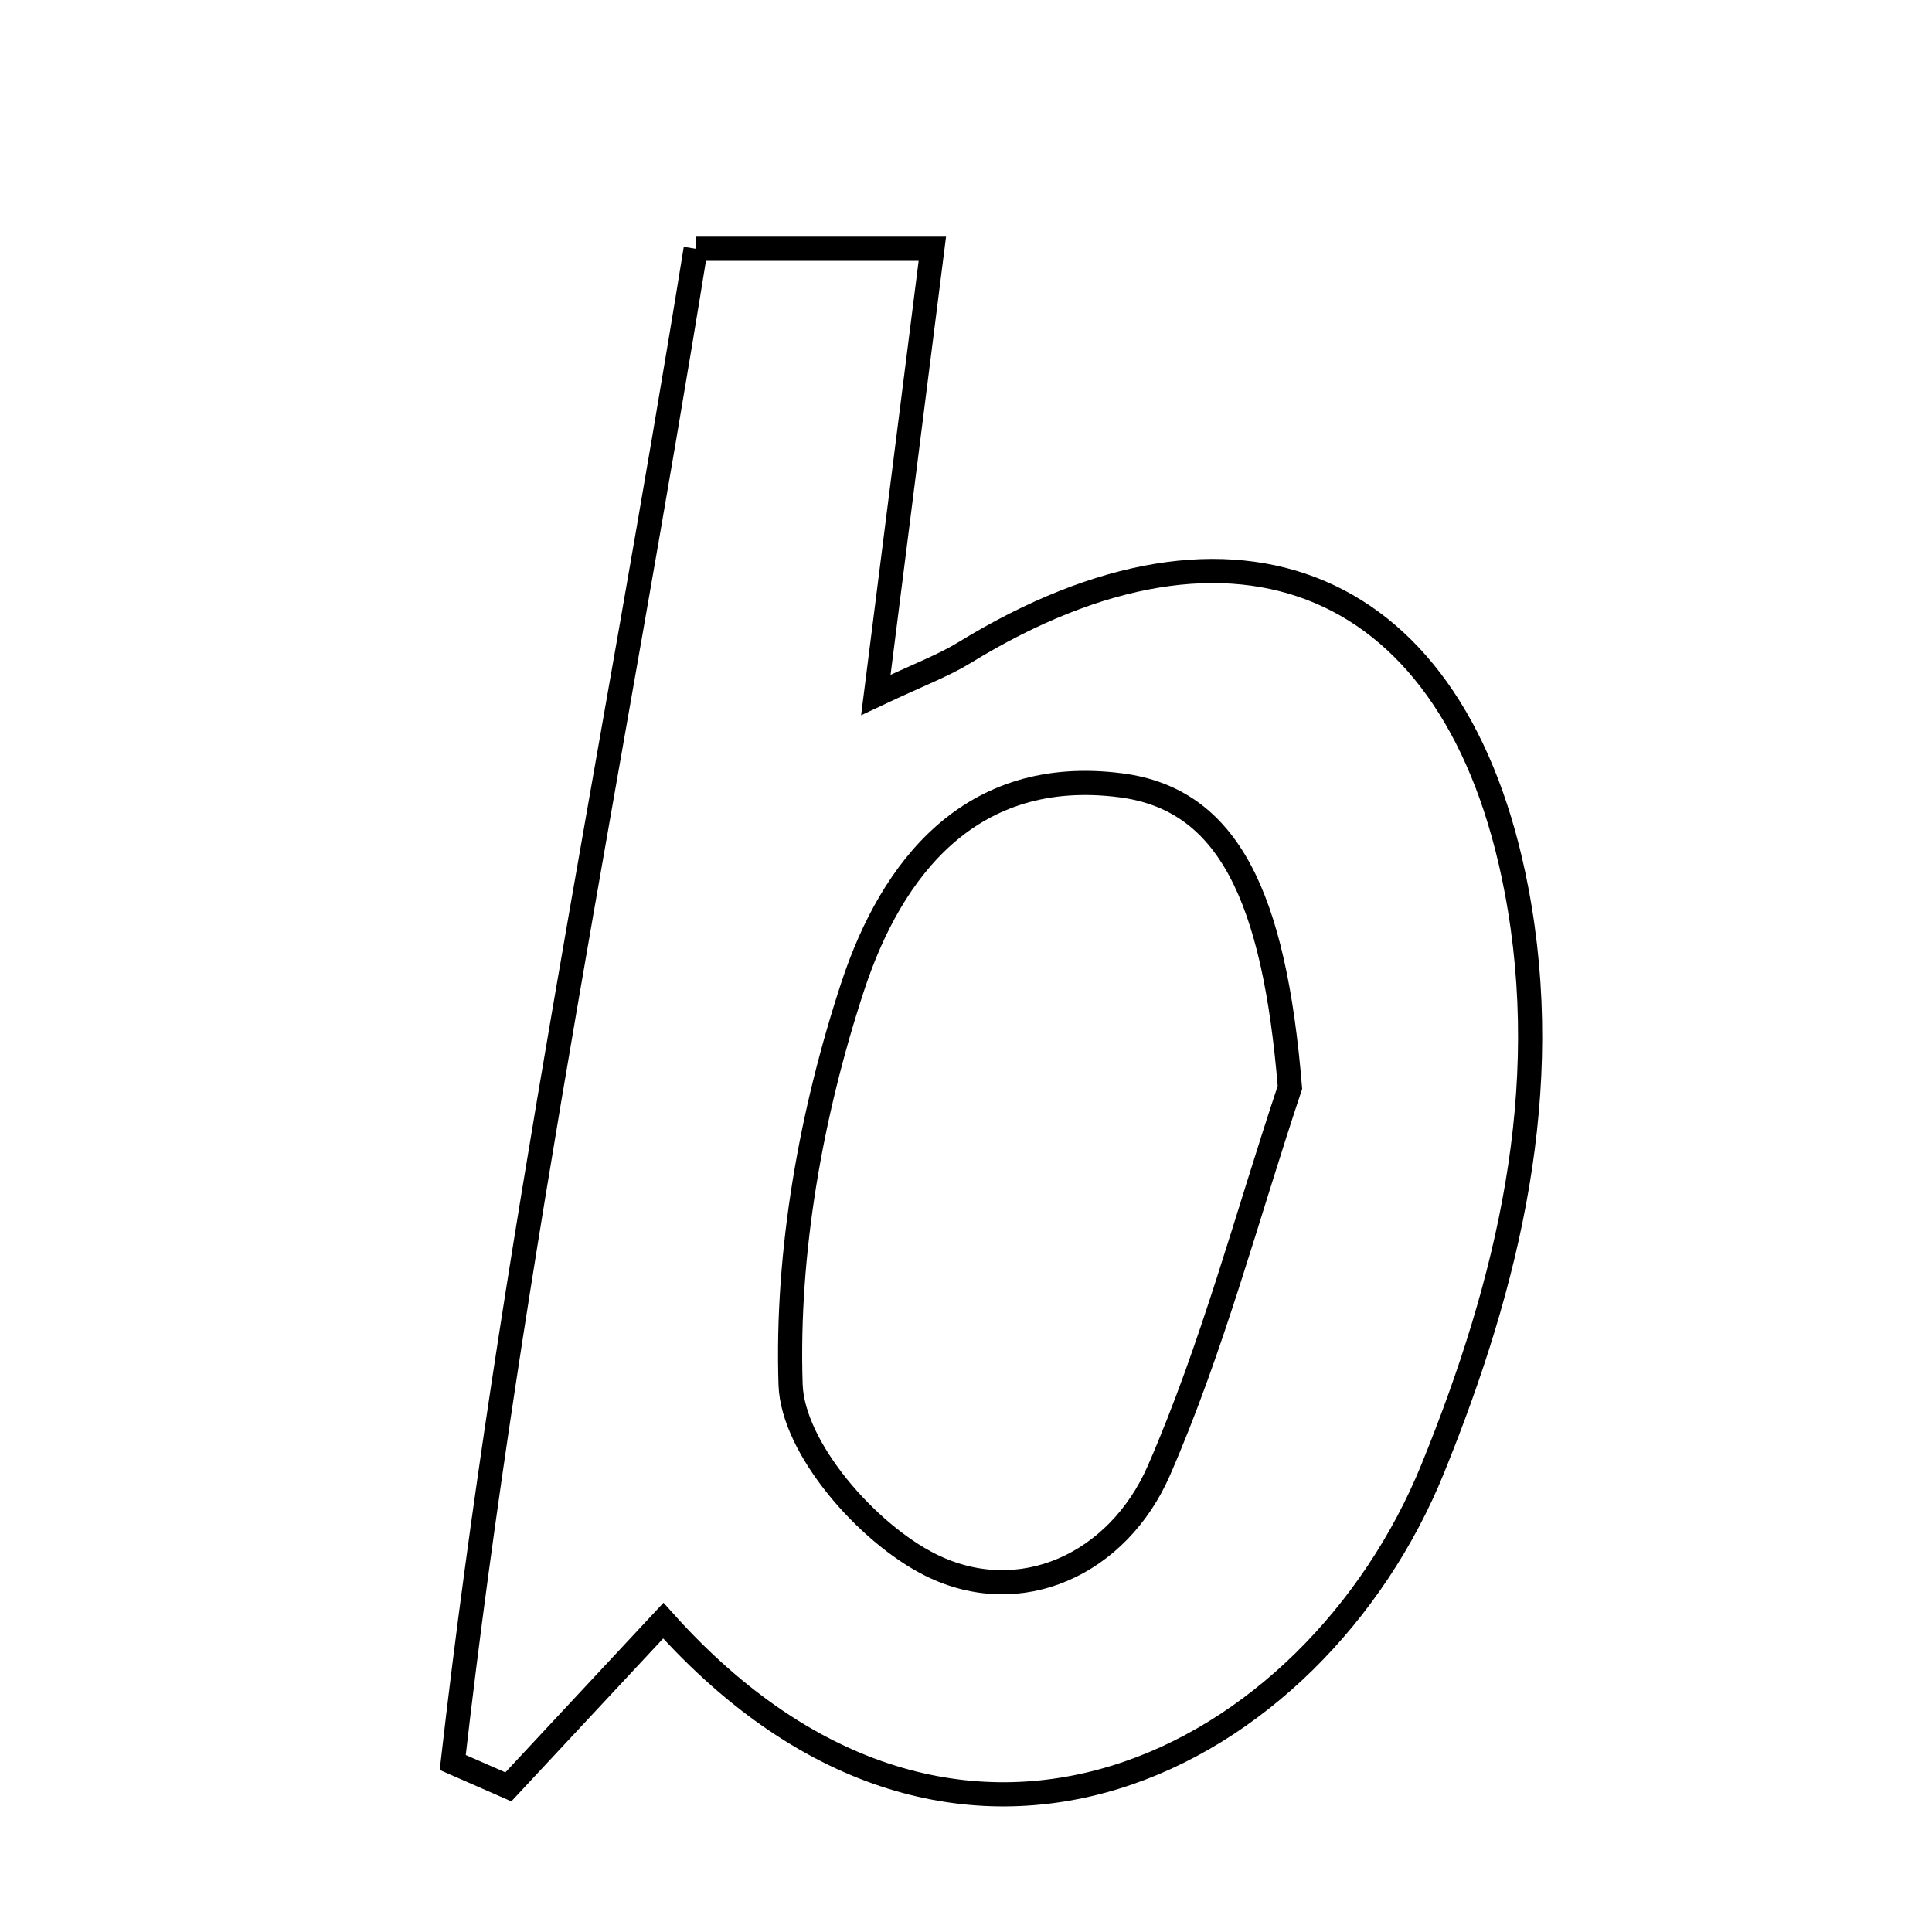 <svg xmlns="http://www.w3.org/2000/svg" viewBox="0.0 0.0 24.0 24.0" height="200px" width="200px"><path fill="none" stroke="black" stroke-width=".3" stroke-opacity="1.0"  filling="0" d="M8.642 3.09 C9.618 3.09 10.438 3.09 11.582 3.09 C11.354 4.888 11.136 6.608 10.88 8.633 C11.42 8.378 11.718 8.269 11.983 8.106 C15.351 6.041 18.103 7.187 18.838 11.054 C19.312 13.541 18.739 15.928 17.799 18.242 C16.333 21.855 11.907 24.235 8.24 20.132 C7.493 20.933 6.904 21.565 6.315 22.197 C6.085 22.096 5.855 21.995 5.624 21.894 C6.342 15.617 7.62 9.423 8.642 3.09"></path>
<path fill="none" stroke="black" stroke-width=".3" stroke-opacity="1.0"  filling="0" d="M13.927 9.756 C15.259 9.93 15.829 11.138 16.024 13.508 C15.492 15.1 15.064 16.737 14.395 18.27 C13.885 19.435 12.67 19.993 11.56 19.44 C10.772 19.047 9.847 17.989 9.821 17.201 C9.767 15.552 10.076 13.823 10.596 12.245 C11.073 10.801 12.052 9.511 13.927 9.756"></path></svg>